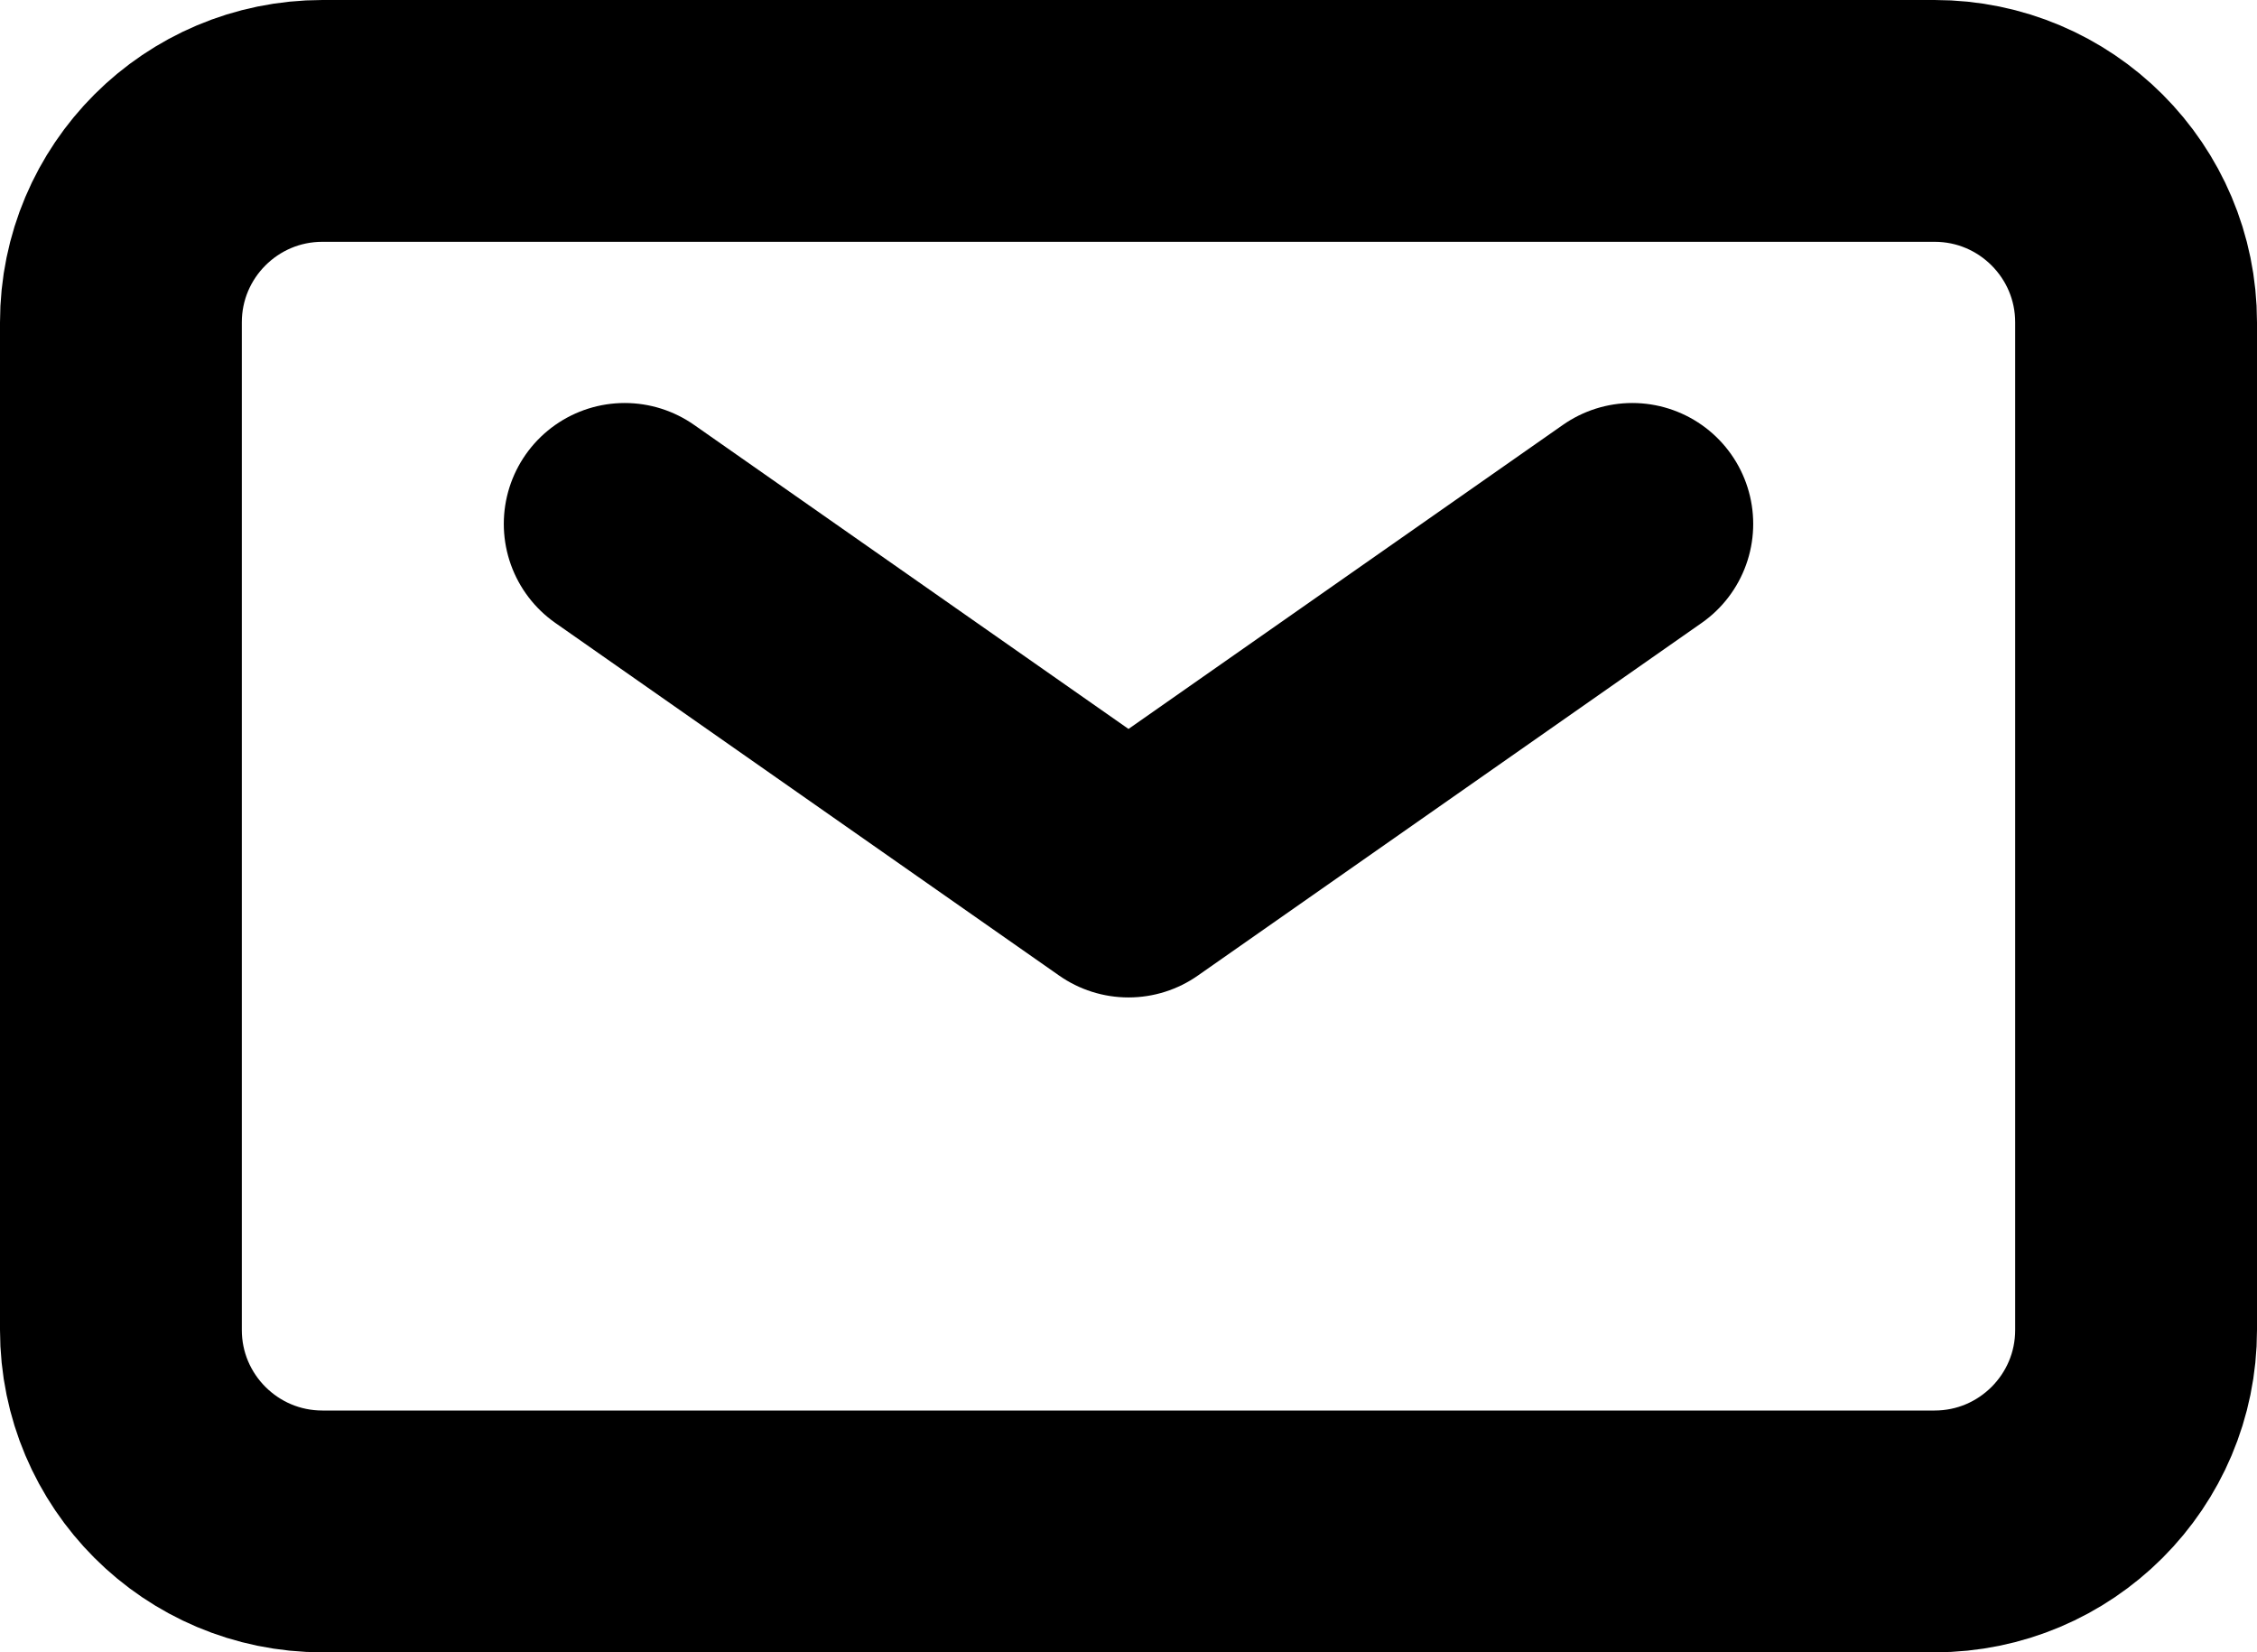 <svg width="56" height="41" viewBox="0 0 56 41" fill="none" xmlns="http://www.w3.org/2000/svg">
<path d="M15.5 13L28 21.75L40.5 13" stroke="black" stroke-width="6" stroke-linecap="round" stroke-linejoin="round"/>
<path d="M3 33V8C3 5.239 5.239 3 8 3H48C50.761 3 53 5.239 53 8V33C53 35.761 50.761 38 48 38H8C5.239 38 3 35.761 3 33Z" stroke="black" stroke-width="6"/>
</svg>
